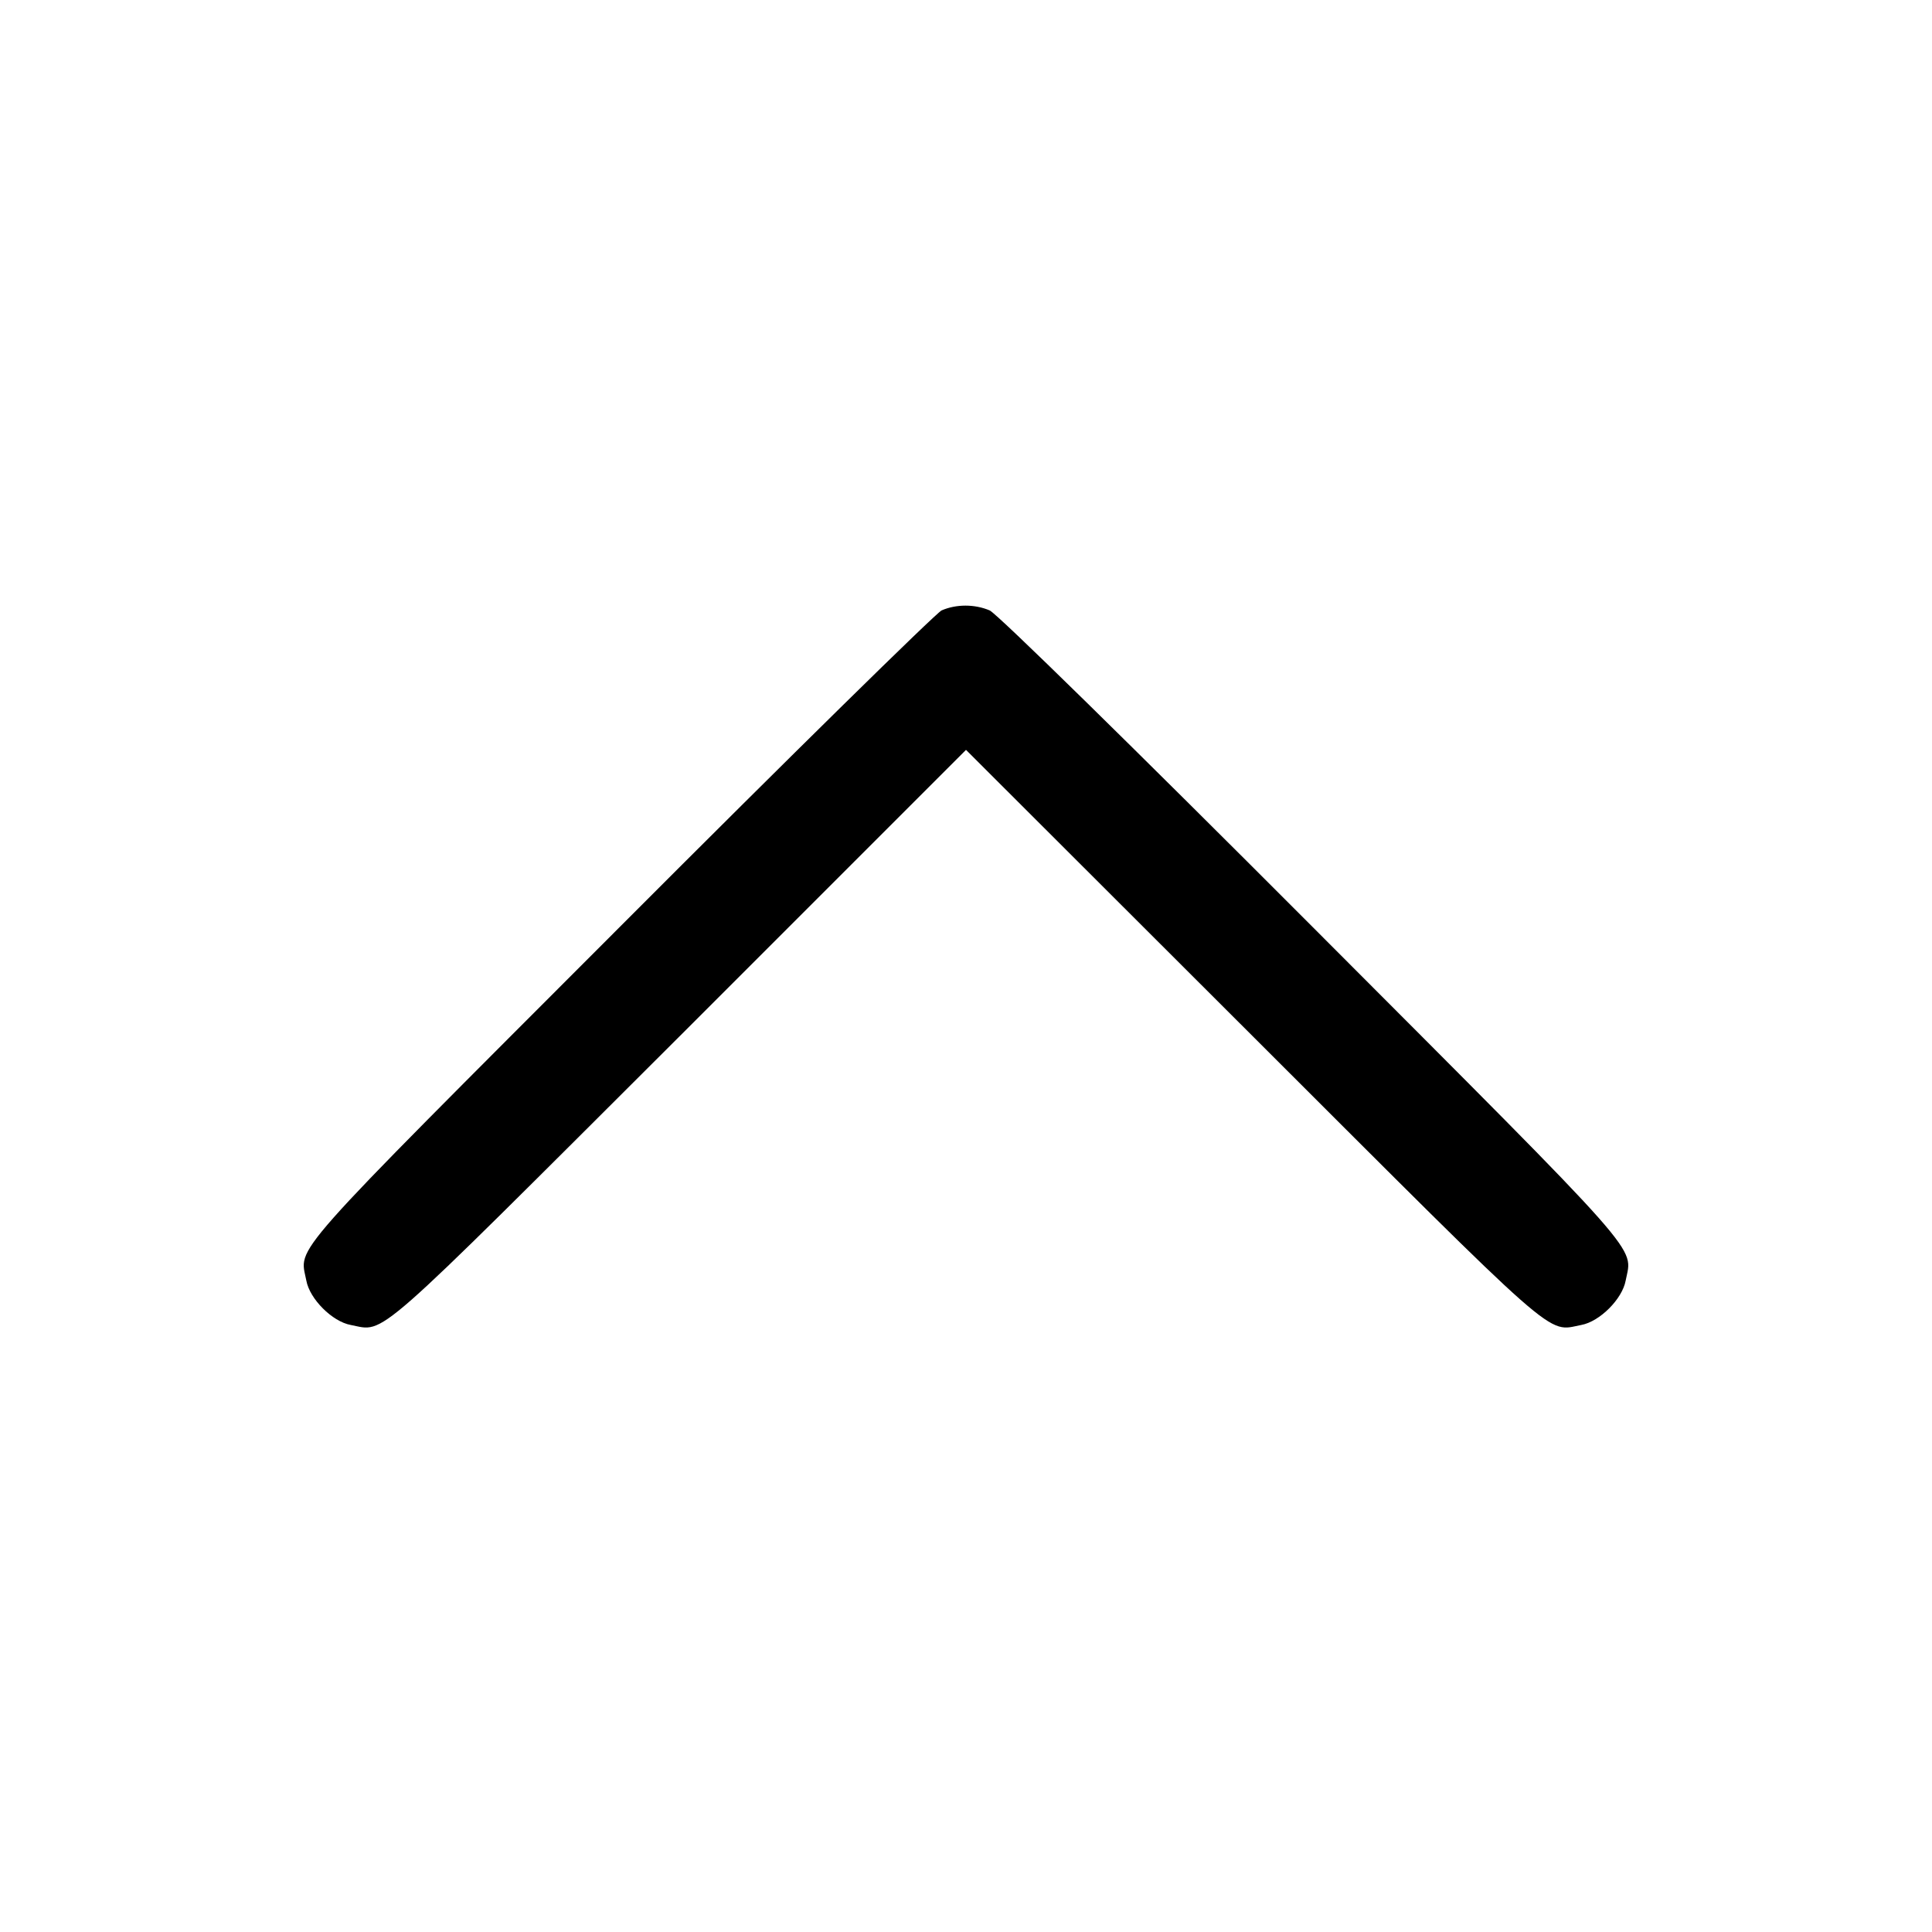 <?xml version="1.0" standalone="no"?>
<!DOCTYPE svg PUBLIC "-//W3C//DTD SVG 20010904//EN"
 "http://www.w3.org/TR/2001/REC-SVG-20010904/DTD/svg10.dtd">
<svg version="1.0" xmlns="http://www.w3.org/2000/svg"
 width="514pt" height="514pt" viewBox="0 0 514 514"
 preserveAspectRatio="xMidYMid meet">

<g transform="translate(0,514) scale(0.1,-0.1)"
fill="#000000" stroke="none">
<path d="M2505 3516 c-16 -8 -402 -387 -857 -843 -898 -899 -851 -846 -833
-940 9 -49 69 -109 118 -118 94 -18 46 -59 875 768 l762 762 763 -762 c828
-827 780 -786 874 -768 49 9 109 69 118 118 18 94 65 41 -833 941 -481 482
-840 834 -859 842 -40 17 -89 17 -128 0z"/>
</g>
</svg>
